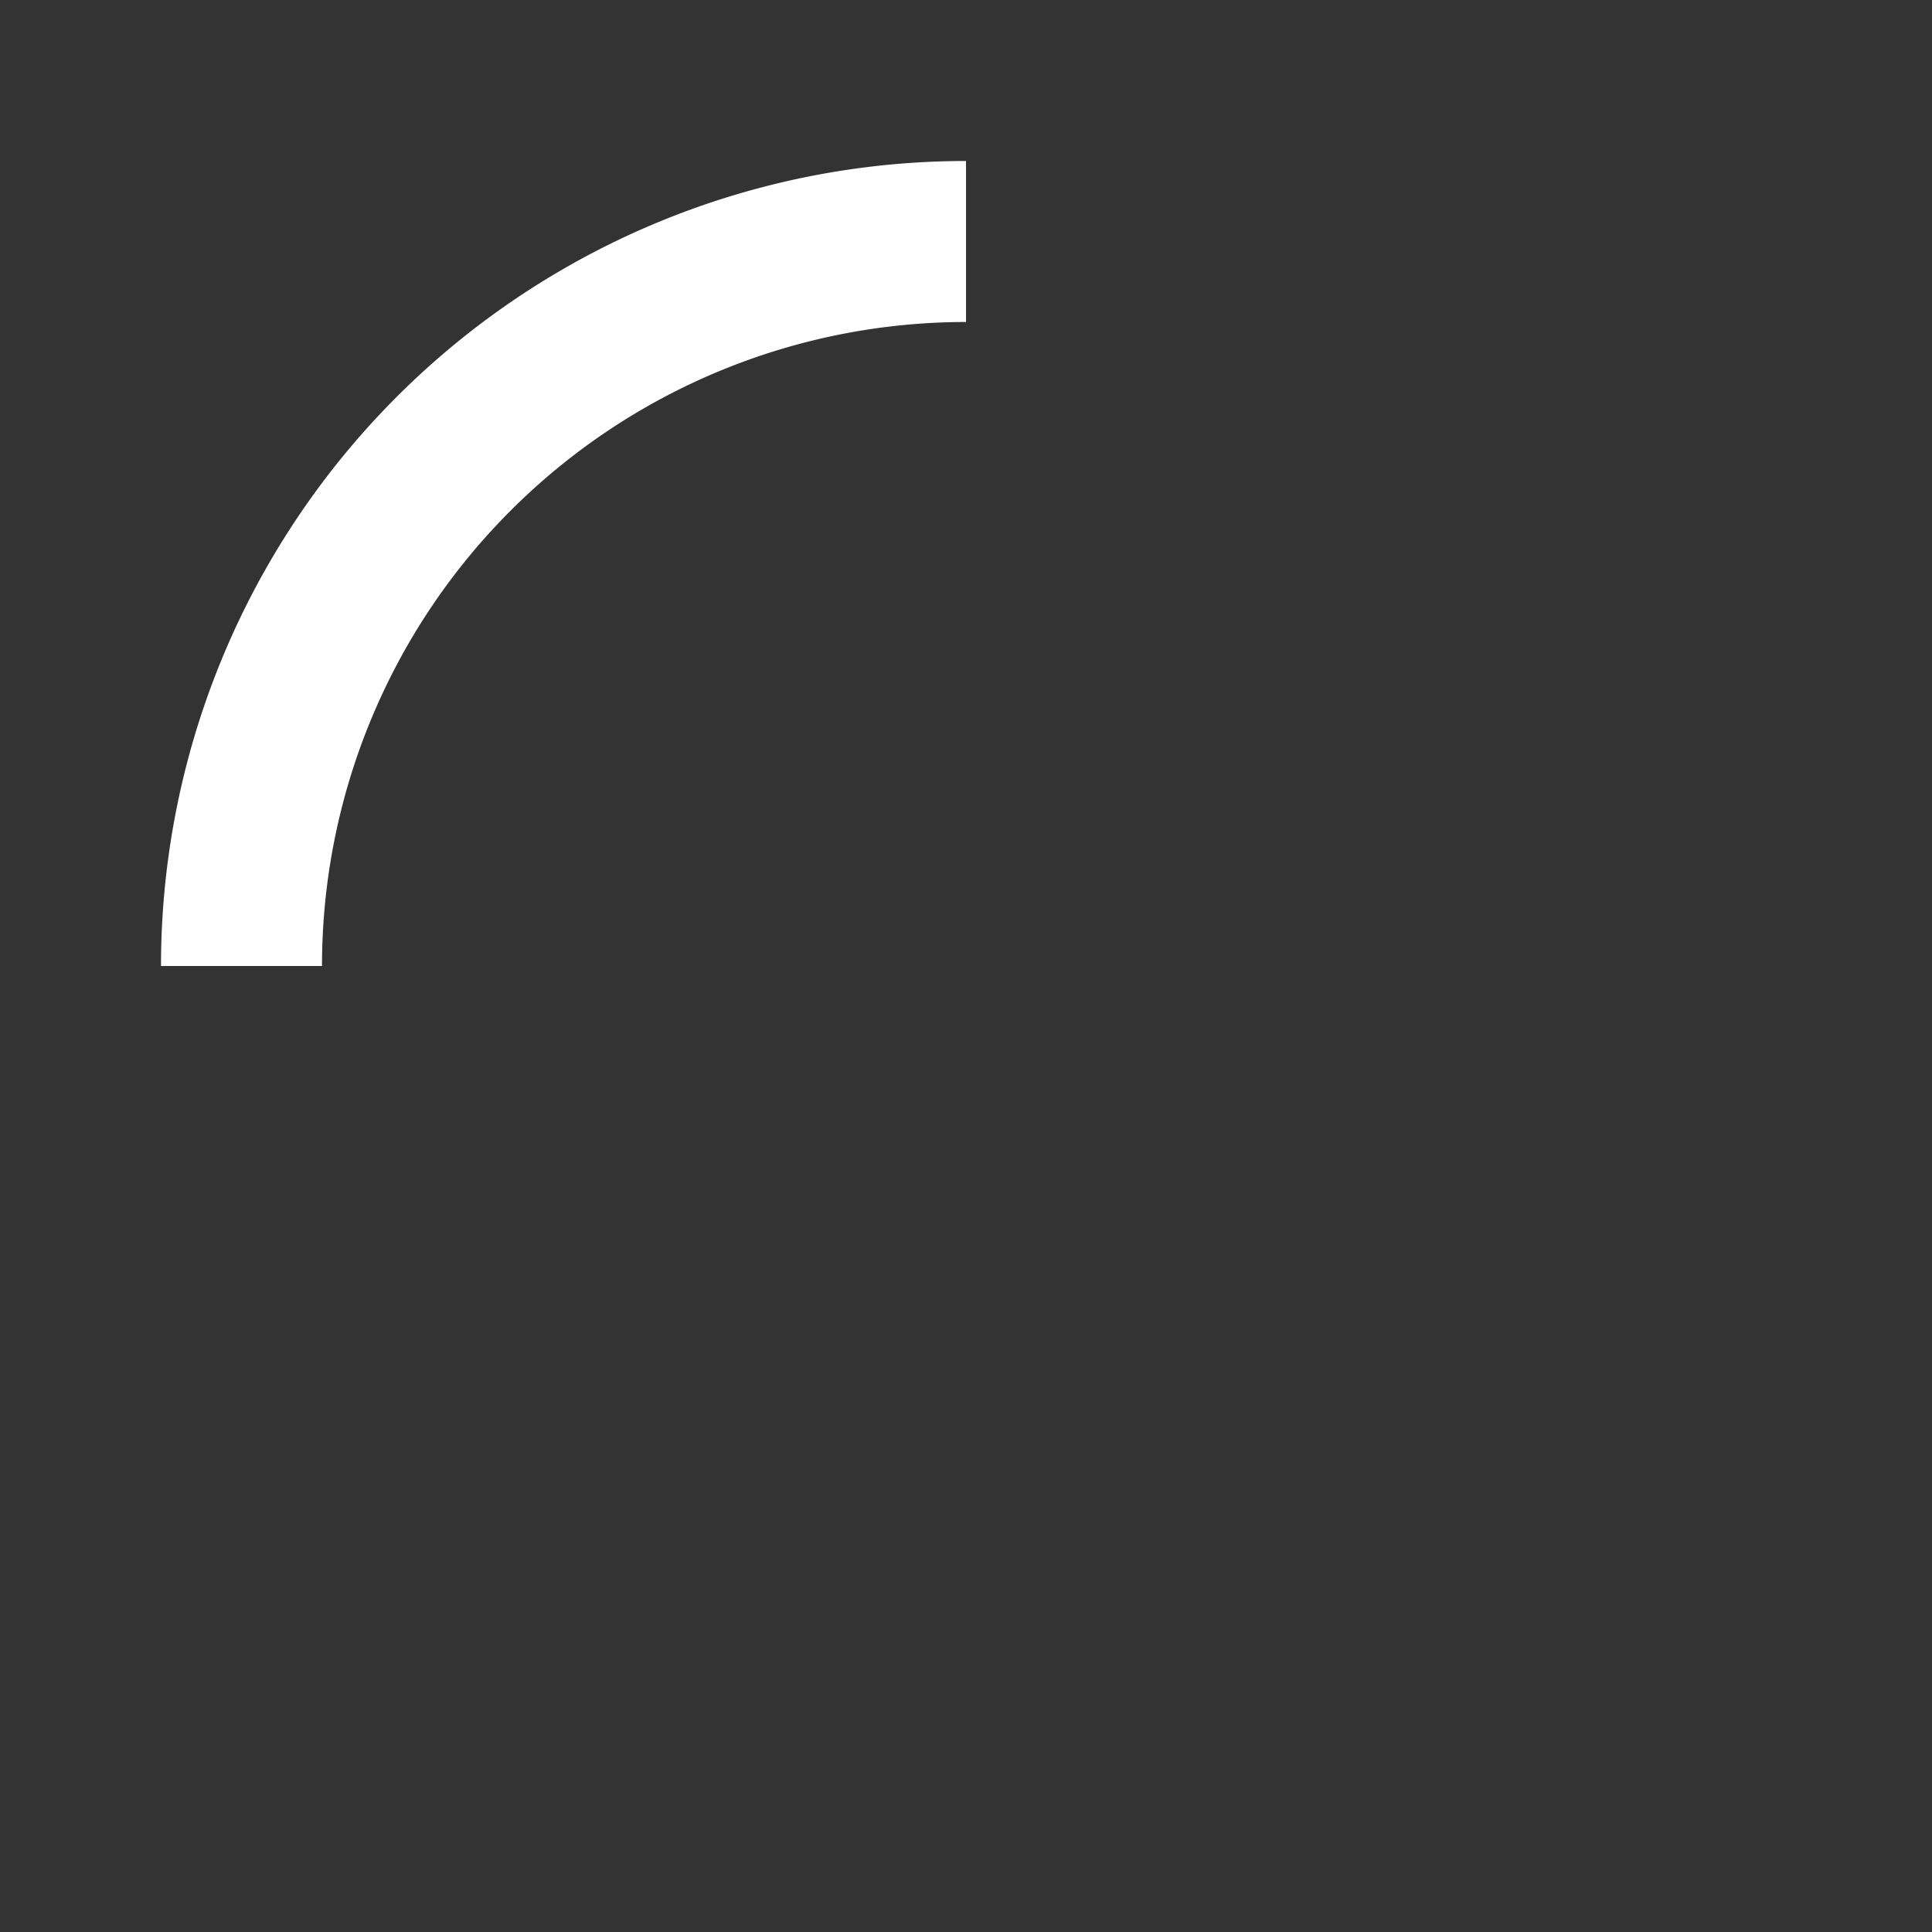 <svg style="width:24px;height:24px" viewBox="0 0 24 24">
    <rect x="0" y="0" width="24" height="24" fill="#333333" stroke="none"/>
    <path fill="white" d="M12,4V2A10,10 0 0,0 2,12H4A8,8 0 0,1 12,4Z" />
</svg>